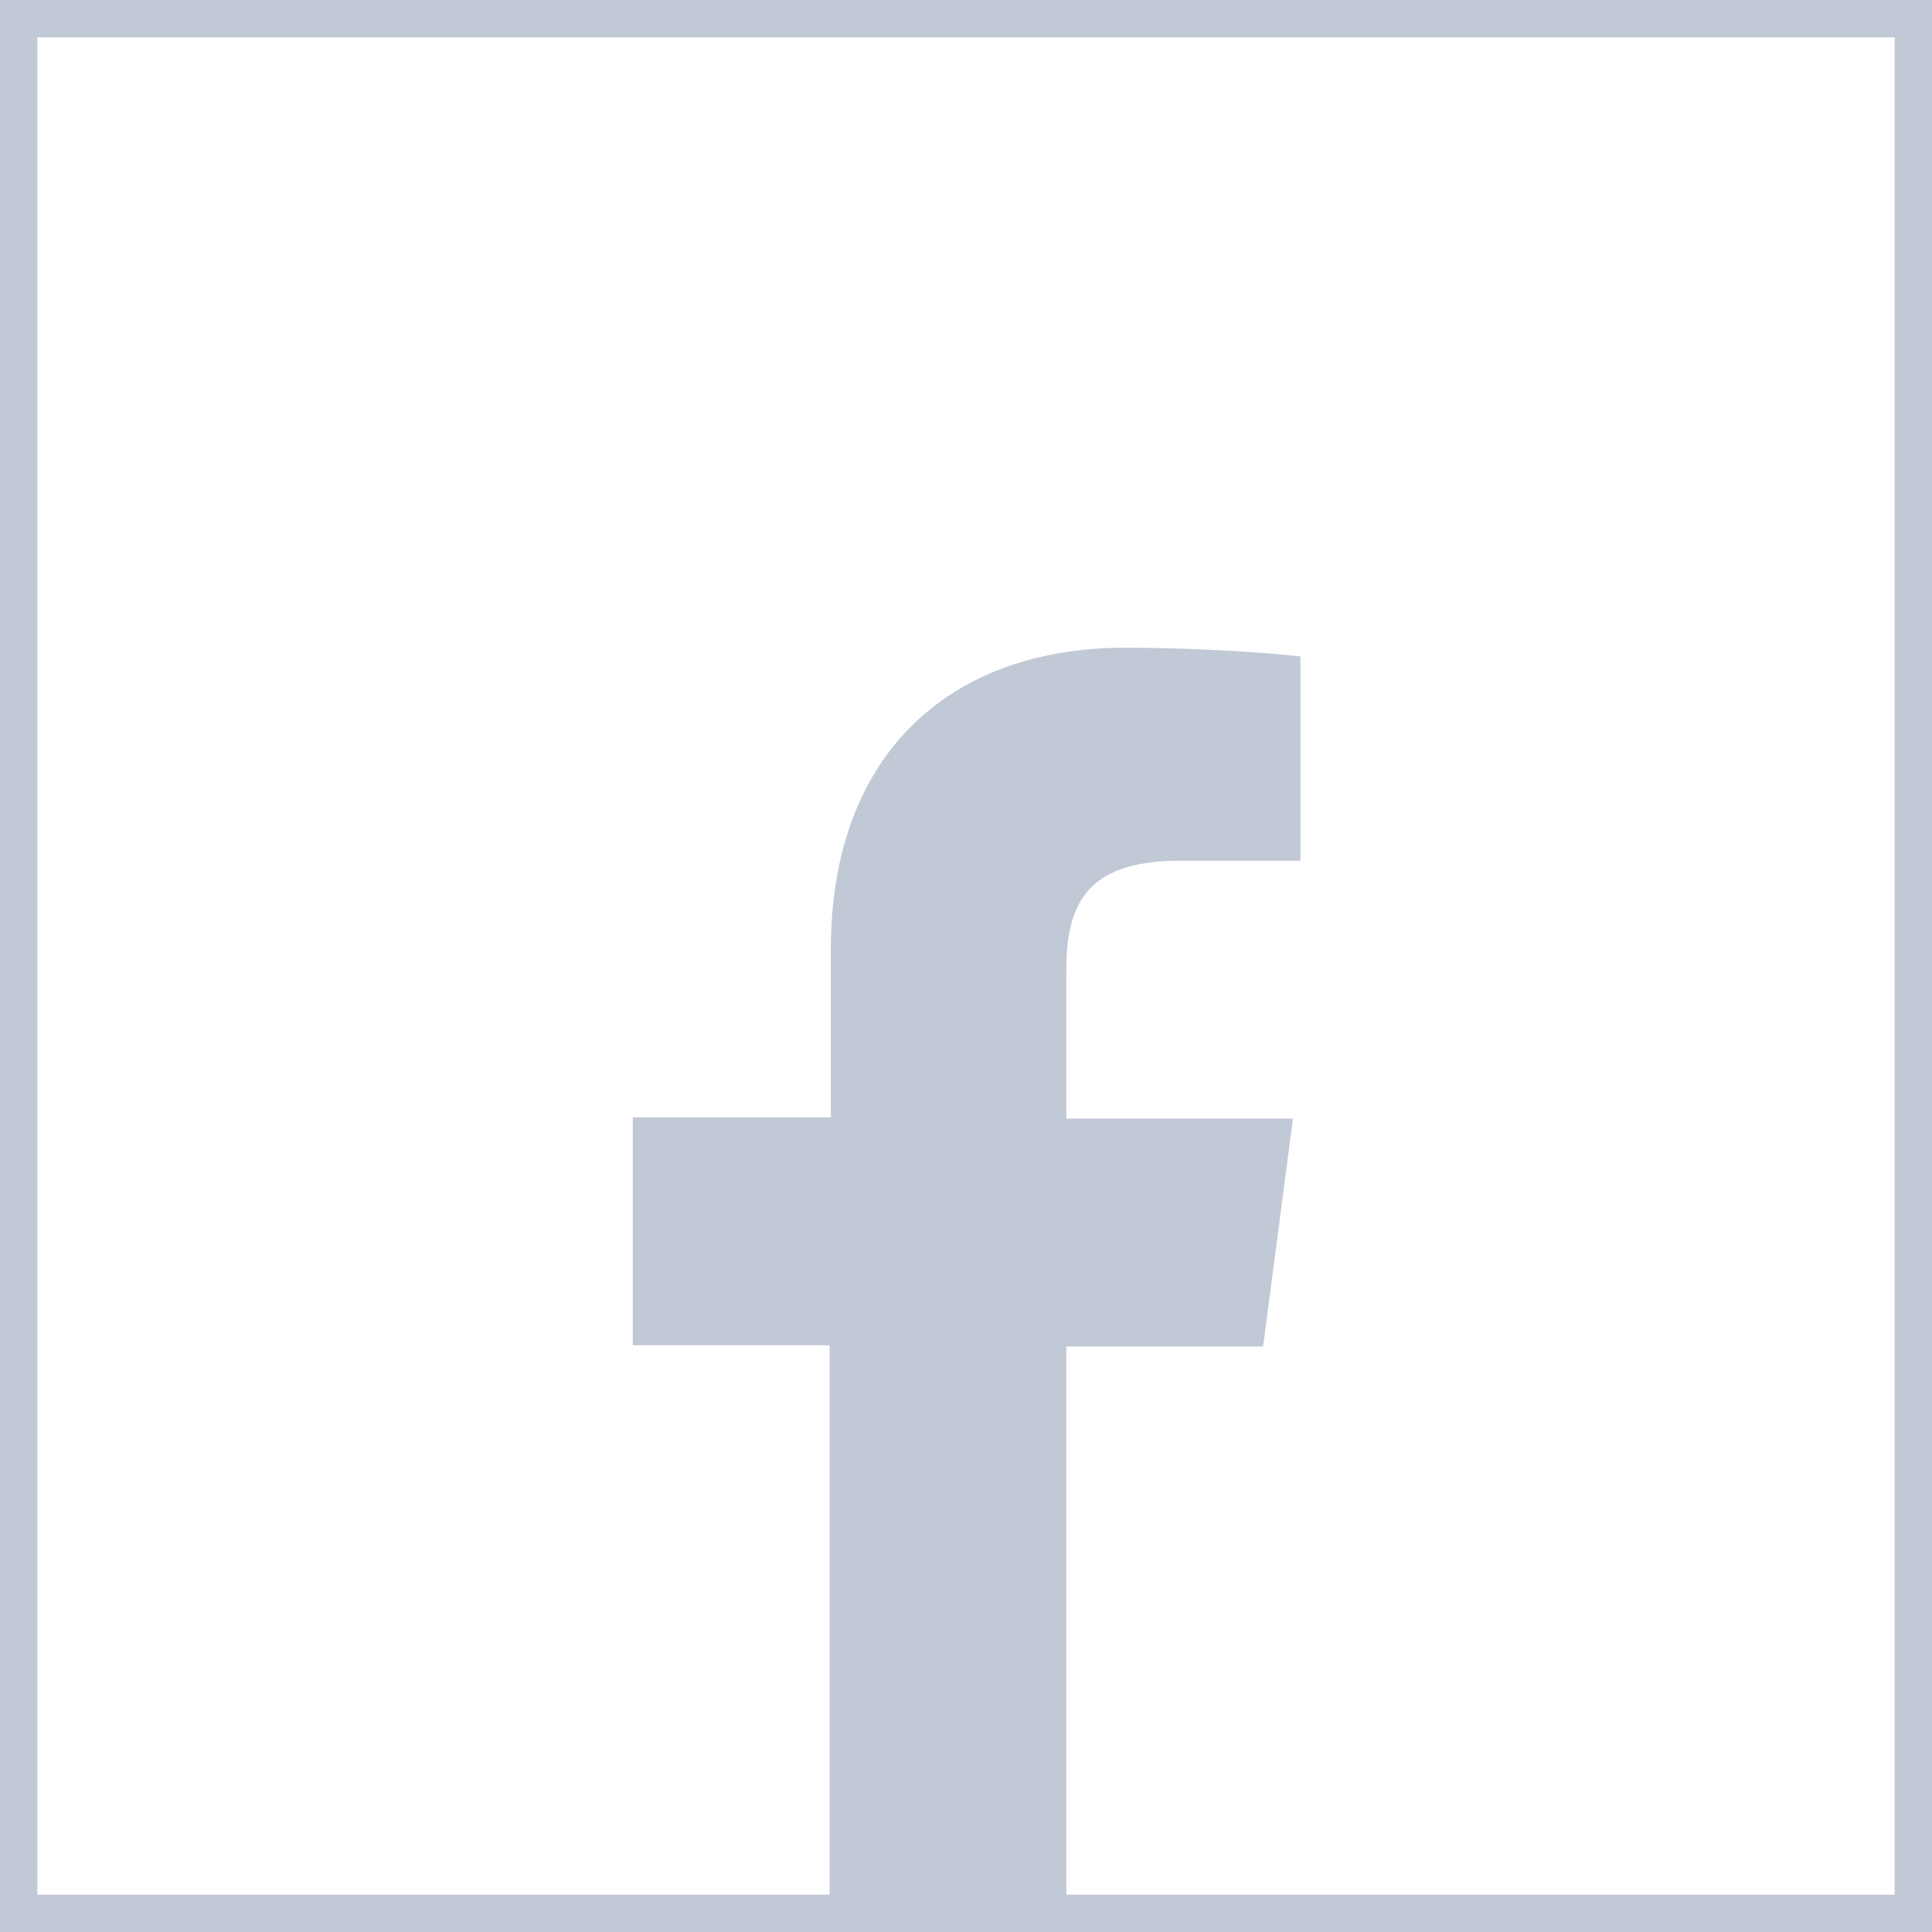 <svg xmlns="http://www.w3.org/2000/svg" xml:space="preserve" viewBox="0 0 155.1 155.1"><path fill="#c1c9d6" d="M85.6 155.1v-47h15.8l2.4-18.3H85.6V78c0-5.3 1.5-8.9 9.1-8.9h9.7V52.7c-1.7-.2-7.4-.7-14.1-.7-14 0-23.6 8.5-23.6 24.2v13.5H50.8V108h15.8v47h19z"/><path fill="#c1c9d6" d="M152.1 3v149.1H3V3h149.1m3-3H0v155.1h155.1V0z"/></svg>
